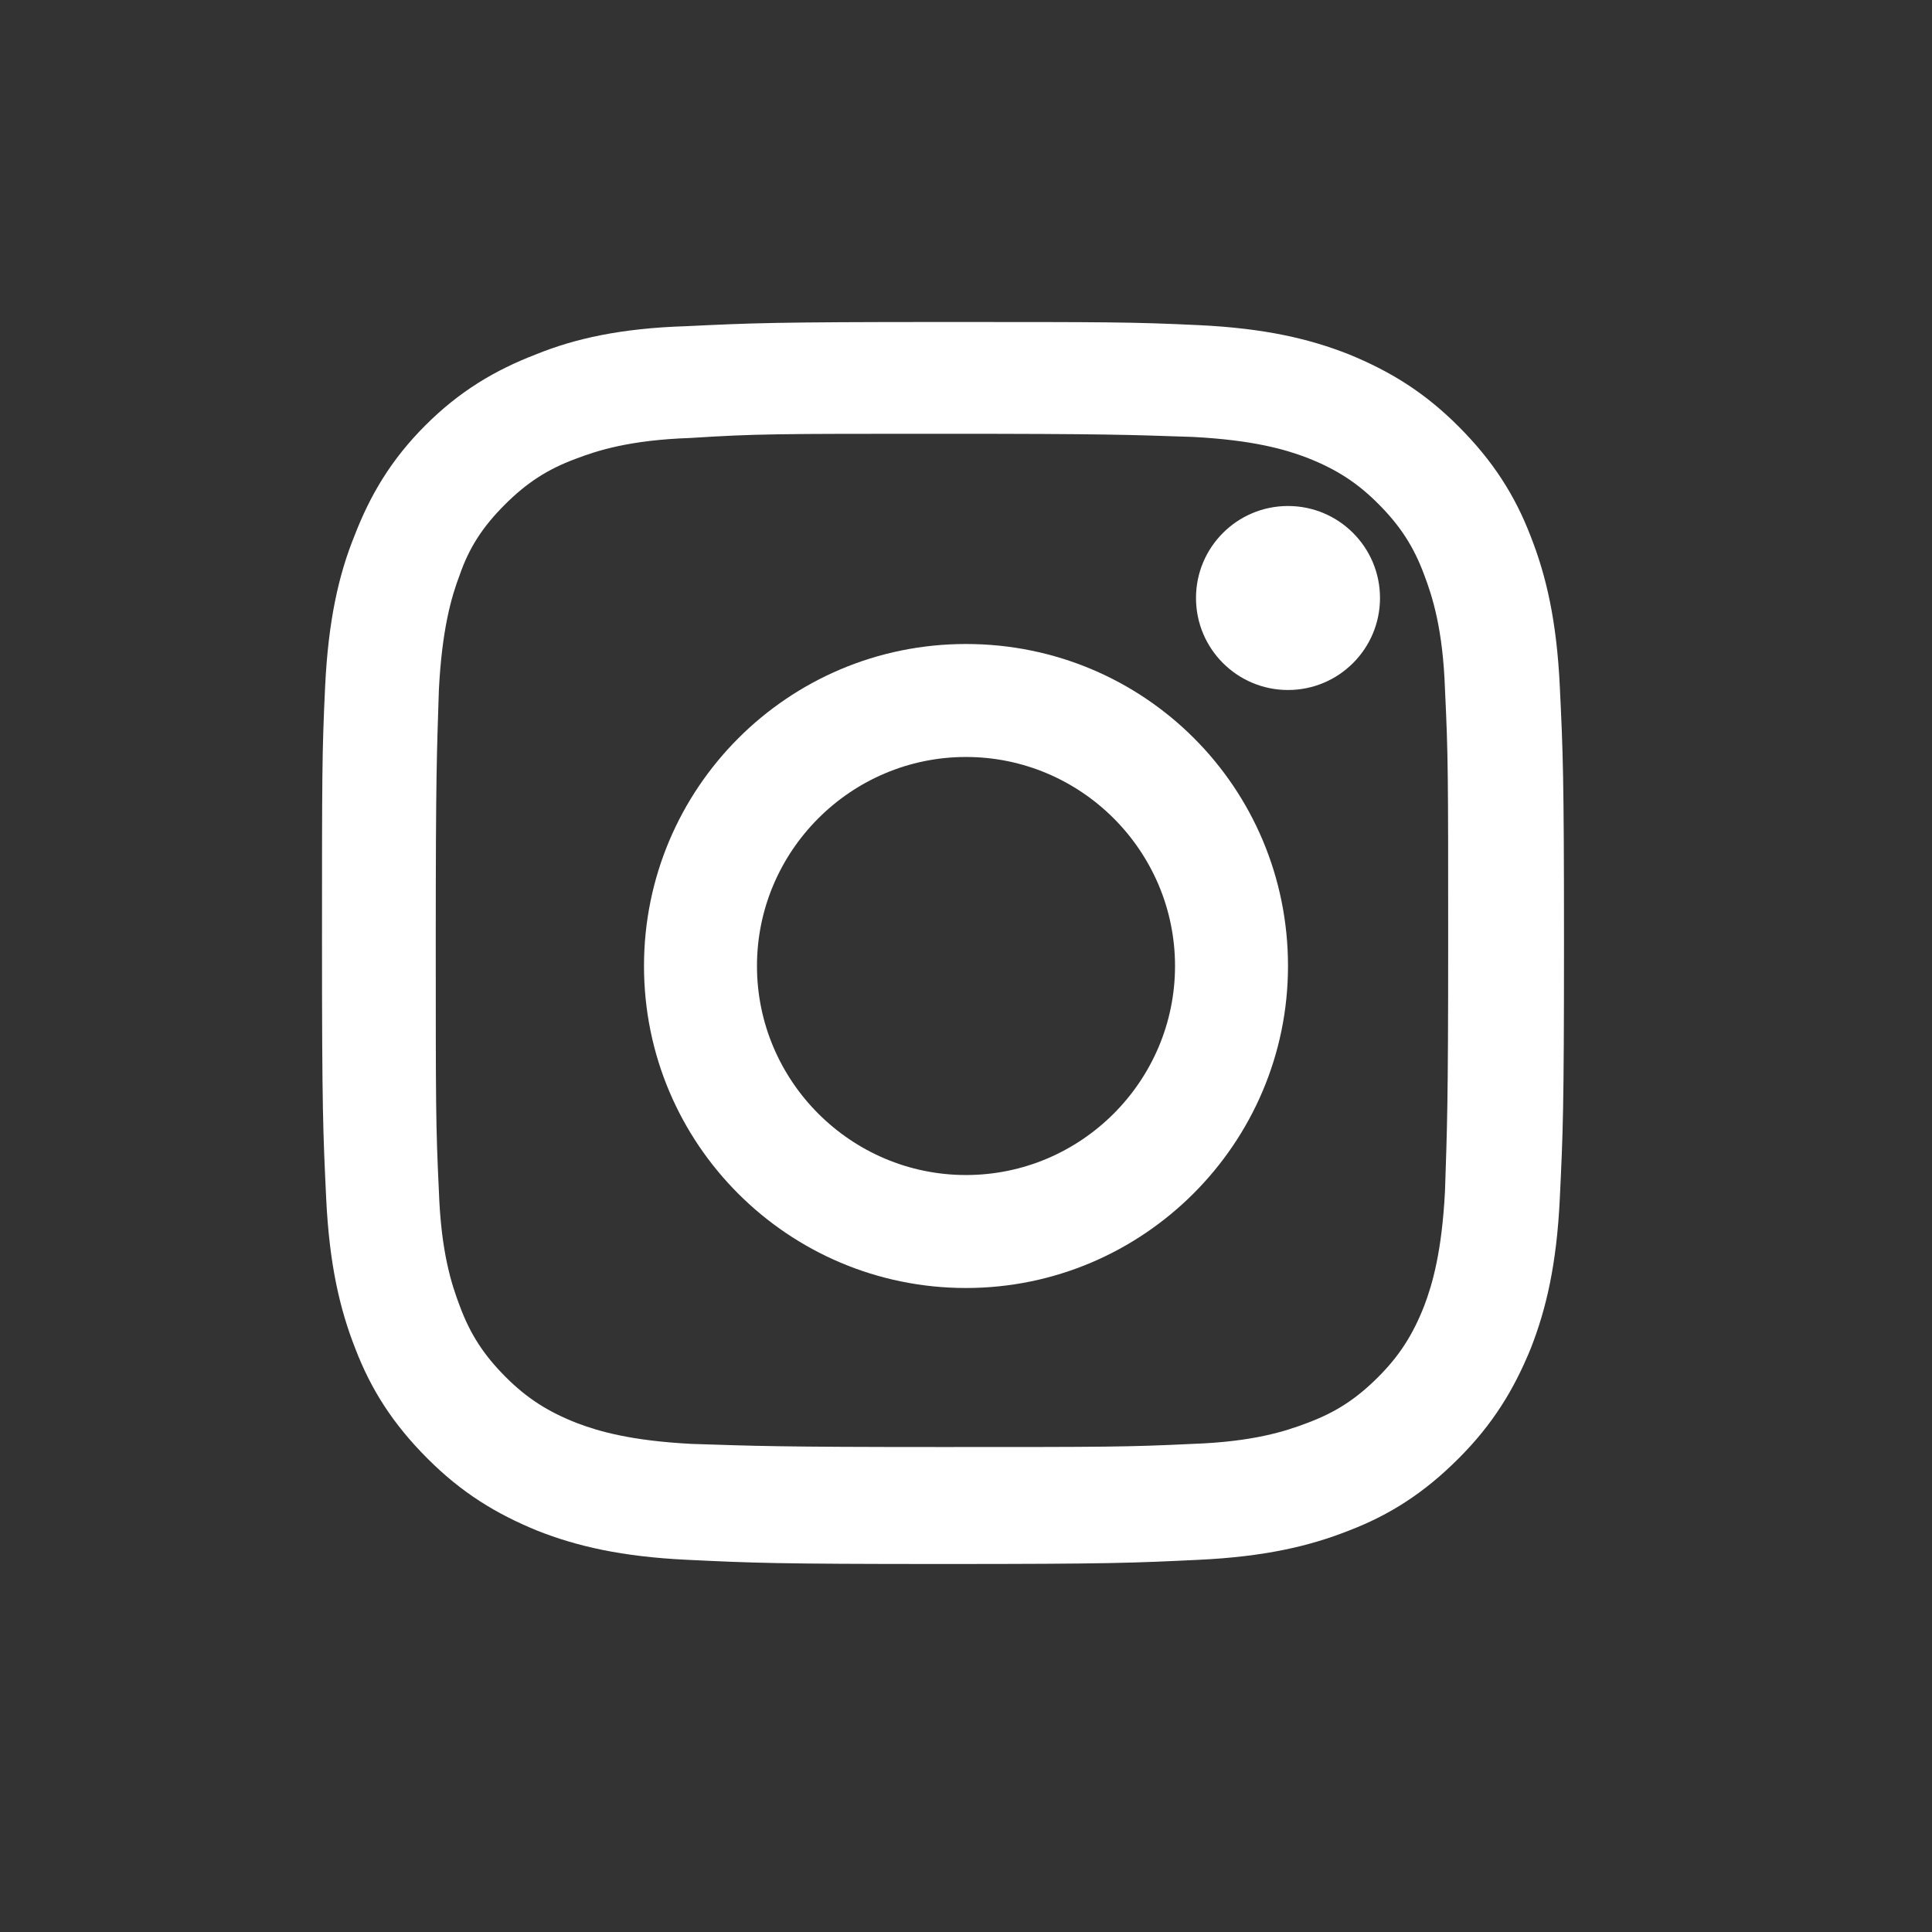 <svg xmlns="http://www.w3.org/2000/svg"  viewBox="-7 -7 42 42" xmlns:xlink="http://www.w3.org/1999/xlink" version="1.1" >
<rect x="-7" y="-7" width="42" height="42" fill="#333333" stroke="none"/>
<title>Instagram</title>
<g>
<path xmlns="http://www.w3.org/2000/svg" fill-rule="nonzero" fill="#fff" d="M13.477,2.43 C17.085,2.43 17.516,2.452 18.923,2.498 C20.239,2.566 20.942,2.77 21.418,2.952 C22.054,3.202 22.508,3.497 22.961,3.951 C23.438,4.428 23.733,4.882 23.96,5.495 C24.141,5.972 24.368,6.676 24.413,7.993 C24.482,9.424 24.482,9.833 24.482,13.443 C24.482,17.054 24.459,17.485 24.413,18.893 C24.345,20.21 24.141,20.914 23.96,21.391 C23.71,22.027 23.415,22.481 22.961,22.935 C22.485,23.412 22.031,23.707 21.418,23.934 C20.942,24.116 20.239,24.343 18.923,24.389 C17.493,24.457 17.085,24.457 13.477,24.457 C9.87,24.457 9.439,24.434 8.032,24.389 C6.716,24.32 6.013,24.116 5.536,23.934 C4.901,23.685 4.447,23.389 3.993,22.935 C3.517,22.458 3.222,22.004 2.995,21.391 C2.813,20.914 2.587,20.21 2.541,18.893 C2.473,17.463 2.473,17.054 2.473,13.443 C2.473,9.833 2.496,9.401 2.541,7.993 C2.609,6.676 2.813,5.972 2.995,5.495 C3.199,4.905 3.494,4.451 3.971,3.974 C4.447,3.497 4.901,3.202 5.513,2.975 C5.99,2.793 6.693,2.566 8.009,2.521 C9.439,2.43 9.87,2.43 13.477,2.43 Z M13.477,0 C9.824,0 9.348,0.023 7.918,0.091 C6.489,0.136 5.491,0.363 4.651,0.704 C3.766,1.045 2.995,1.499 2.246,2.248 C1.497,2.997 1.044,3.77 0.703,4.655 C0.363,5.495 0.136,6.495 0.068,7.925 C0,9.356 0,9.833 0,13.489 C0,17.145 0.023,17.622 0.091,19.052 C0.159,20.483 0.386,21.459 0.726,22.322 C1.066,23.208 1.543,23.957 2.292,24.706 C3.04,25.456 3.789,25.91 4.674,26.273 C5.536,26.614 6.512,26.841 7.941,26.909 C9.371,26.977 9.847,27 13.5,27 C17.153,27 17.629,26.977 19.059,26.909 C20.488,26.841 21.464,26.614 22.326,26.273 C23.211,25.933 23.96,25.456 24.708,24.706 C25.457,23.957 25.911,23.208 26.274,22.322 C26.614,21.459 26.841,20.483 26.909,19.052 C26.977,17.622 27,17.145 27,13.489 C27,9.833 26.977,9.356 26.909,7.925 C26.841,6.495 26.614,5.518 26.274,4.655 C25.934,3.77 25.457,3.02 24.708,2.271 C23.96,1.521 23.211,1.067 22.326,0.704 C21.464,0.363 20.488,0.136 19.059,0.068 C17.607,0 17.13,0 13.477,0 Z"/>
<path xmlns="http://www.w3.org/2000/svg" fill-rule="nonzero" fill="#fff" d="M14,7 C10.121,7 7,10.144 7,14 C7,17.879 10.144,21 14,21 C17.856,21 21,17.856 21,14 C21,10.121 17.879,7 14,7 Z M14,18.544 C11.498,18.544 9.456,16.502 9.456,14 C9.456,11.498 11.498,9.456 14,9.456 C16.502,9.456 18.544,11.498 18.544,14 C18.544,16.502 16.502,18.544 14,18.544 Z"/>
<circle xmlns="http://www.w3.org/2000/svg" fill="#fff" cx="21" cy="6" r="2"/>
</g>
</svg>